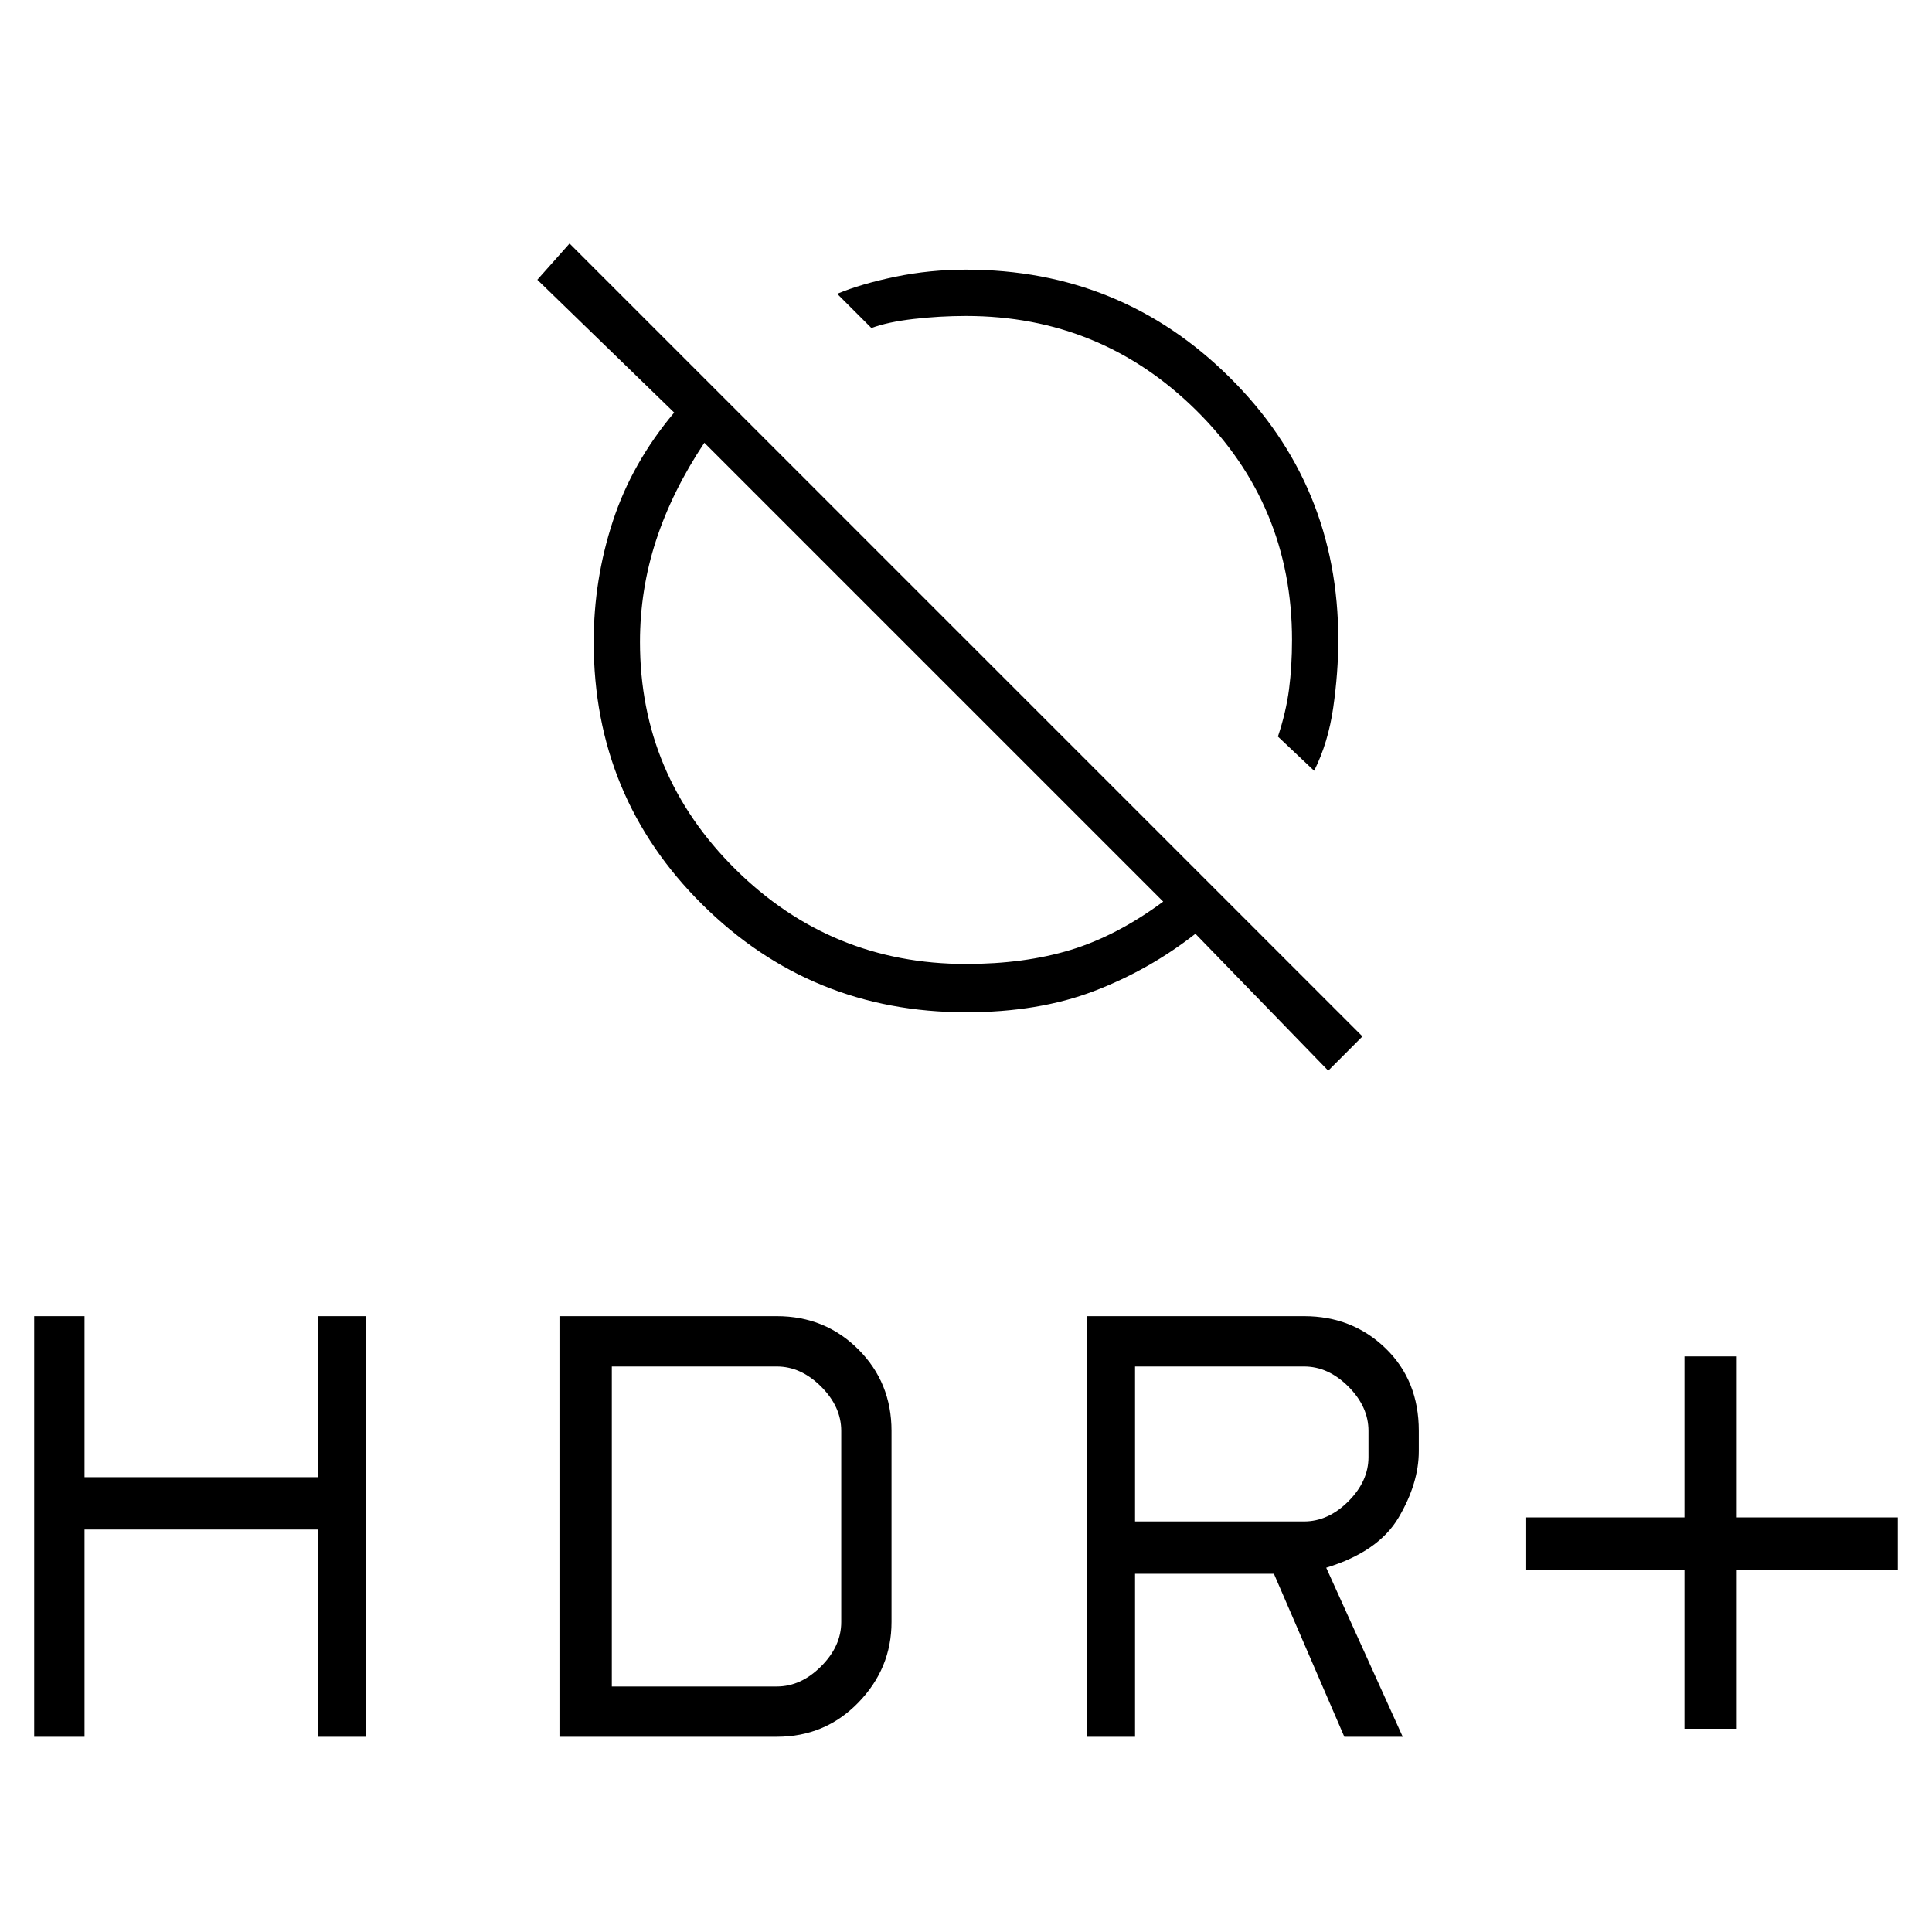<svg xmlns="http://www.w3.org/2000/svg" height="40" width="40"><path d="m27.208 15.958-.75-.708q.167-.5.23-.979.062-.479.062-1.021 0-2.792-1.979-4.75Q22.792 6.542 20 6.542q-.542 0-1.083.062-.542.063-.875.188l-.709-.709q.5-.208 1.209-.354.708-.146 1.458-.146 3.208 0 5.458 2.23 2.25 2.229 2.25 5.437 0 .667-.104 1.396-.104.729-.396 1.312Zm.292 6.209-2.75-2.834q-.958.75-2.104 1.188-1.146.437-2.646.437-3.208 0-5.458-2.229t-2.25-5.437q0-1.292.396-2.5.395-1.209 1.27-2.25l-2.833-2.75.667-.75 16.416 16.416Zm-3.417-3.5-9.5-9.5q-.666 1-1 2.021-.333 1.02-.333 2.104 0 2.75 1.979 4.708 1.979 1.958 4.771 1.958 1.208 0 2.167-.291.958-.292 1.916-1Zm10.792 17.125V32.5h-3.292v-1.083h3.292v-3.334h1.083v3.334h3.334V32.5h-3.334v3.292Zm-12.375.166V27.25H27q1 0 1.688.667.687.666.687 1.708v.417q0 .666-.417 1.375-.416.708-1.5 1.041l1.584 3.5h-1.209l-1.458-3.375H23.5v3.375Zm1-4.458H27q.5 0 .917-.417.416-.416.416-.916v-.542q0-.5-.416-.917-.417-.416-.917-.416h-3.5ZM.708 35.958V27.25H1.75v3.333h4.833V27.25h1v8.708h-1v-4.291H1.75v4.291Zm10.875 0V27.25h4.5q1 0 1.688.688.687.687.687 1.687v3.958q0 .959-.687 1.667-.688.708-1.688.708Zm1.084-1.041h3.416q.5 0 .917-.417.417-.417.417-.917v-3.958q0-.5-.417-.917-.417-.416-.917-.416h-3.416Z"/></svg>